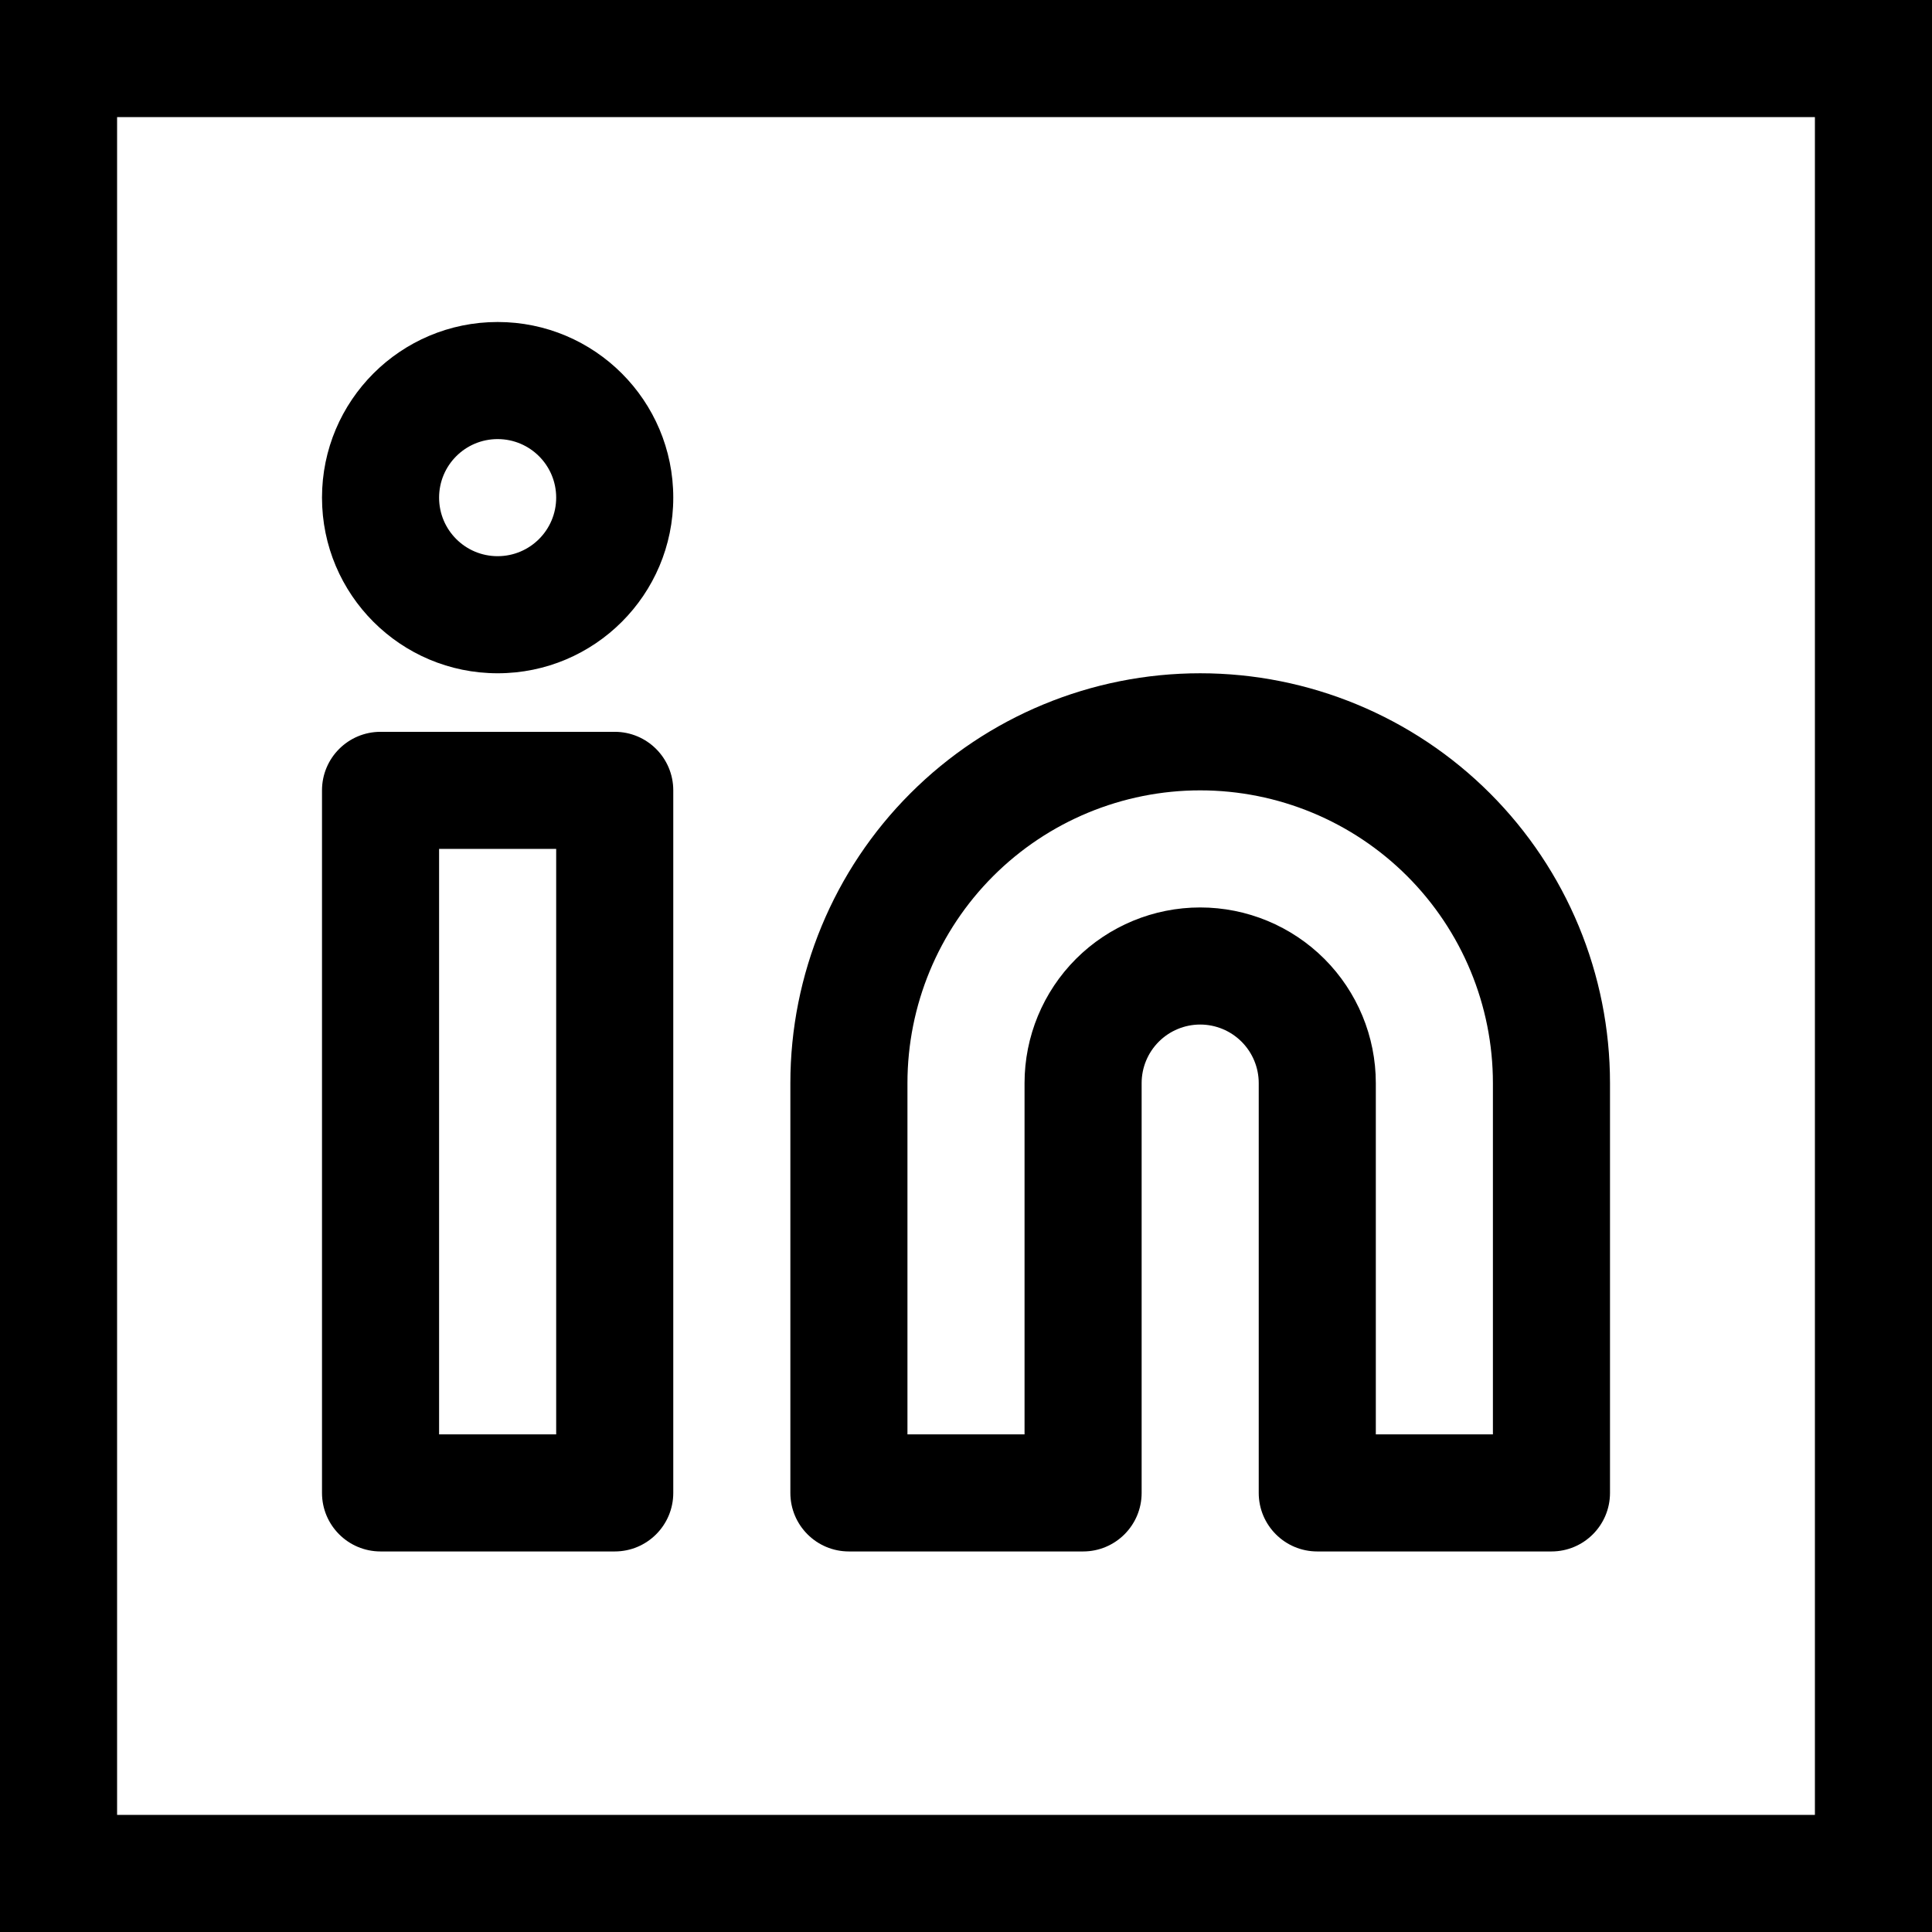 <svg width="66" height="66" viewBox="0 0 66 66" fill="none" xmlns="http://www.w3.org/2000/svg">
<path fill-rule="evenodd" clip-rule="evenodd" d="M4 4H62V62H4V4ZM0 0H4H62H66V4V62V66H62H4H0V62V4V0ZM15 17C15 15.895 15.895 15 17 15C18.105 15 19 15.895 19 17C19 18.105 18.105 19 17 19C15.895 19 15 18.105 15 17ZM17 11C13.686 11 11 13.686 11 17C11 20.314 13.686 23 17 23C20.314 23 23 20.314 23 17C23 13.686 20.314 11 17 11ZM33.929 29.929C35.804 28.054 38.348 27 41 27C43.652 27 46.196 28.054 48.071 29.929C49.946 31.804 51 34.348 51 37V49H47V37C47 35.409 46.368 33.883 45.243 32.757C44.117 31.632 42.591 31 41 31C39.409 31 37.883 31.632 36.757 32.757C35.632 33.883 35 35.409 35 37V49H31V37C31 34.348 32.054 31.804 33.929 29.929ZM41 23C37.287 23 33.726 24.475 31.101 27.101C28.475 29.726 27 33.287 27 37V51C27 52.105 27.895 53 29 53H37C38.105 53 39 52.105 39 51V37C39 36.47 39.211 35.961 39.586 35.586C39.961 35.211 40.47 35 41 35C41.53 35 42.039 35.211 42.414 35.586C42.789 35.961 43 36.47 43 37V51C43 52.105 43.895 53 45 53H53C54.105 53 55 52.105 55 51V37C55 33.287 53.525 29.726 50.9 27.101C48.274 24.475 44.713 23 41 23ZM13 25C11.895 25 11 25.895 11 27V51C11 52.105 11.895 53 13 53H21C22.105 53 23 52.105 23 51V27C23 25.895 22.105 25 21 25H13ZM15 49V29H19V49H15Z" fill="black"/>
</svg>
